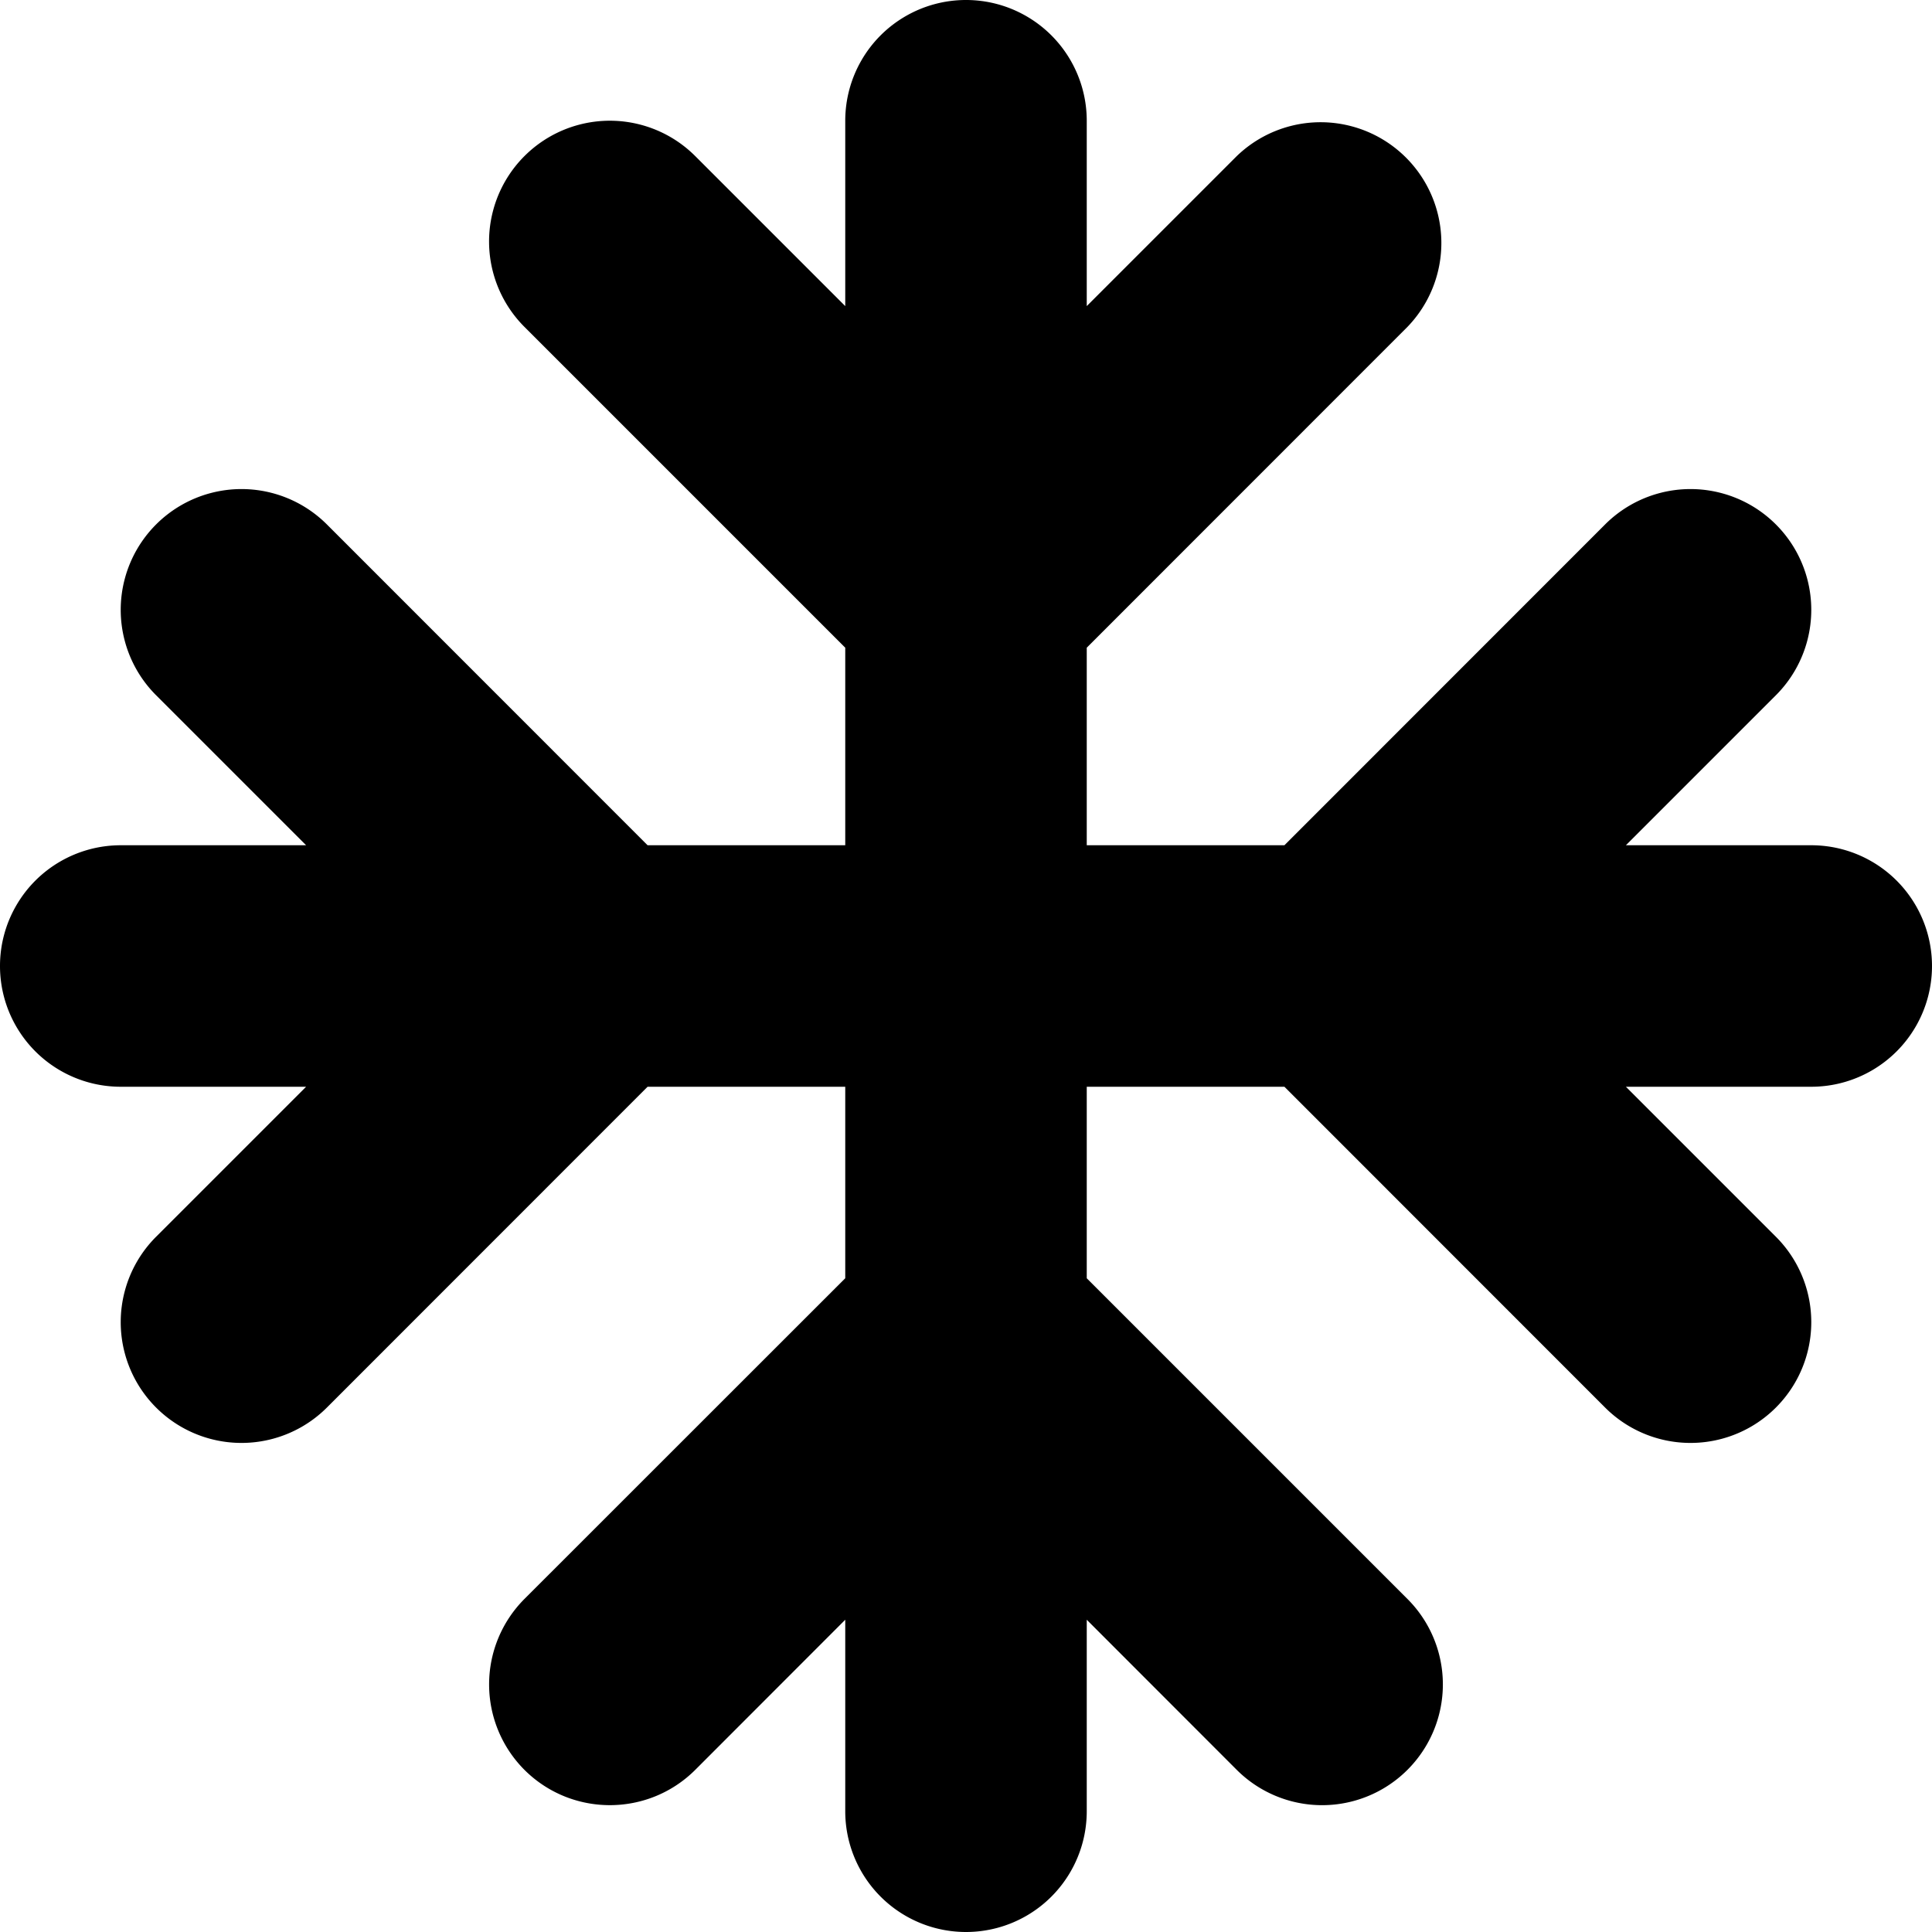 <svg xmlns="http://www.w3.org/2000/svg" width="16" height="16" viewBox="0 0 16 16">
  <path fill-rule="evenodd" d="M7 2.535V1a1 1 0 0 1 2 0v1.535l1.242-1.242a1 1 0 0 1 1.414 1.414L9 5.364V7h1.637l2.656-2.657a1 1 0 0 1 1.414 1.415L13.465 7H15a1 1 0 0 1 0 2h-1.535l1.242 1.242a1 1 0 1 1-1.414 1.415L10.637 9H9v1.586l2.656 2.656a1 1 0 1 1-1.414 1.415L9 13.414V15a1 1 0 0 1-2 0v-1.586l-1.242 1.243c-.391.39-1.024.39-1.415 0a1.002 1.002 0 0 1 0-1.415L7 10.586V9H5.363l-2.656 2.657a1 1 0 0 1-1.414-1.415L2.535 9H1a1 1 0 0 1 0-2h1.535L1.293 5.758a1 1 0 1 1 1.414-1.415L5.363 7H7V5.364L4.343 2.707a1 1 0 0 1 1.415-1.414L7 2.535z"/>
</svg>
